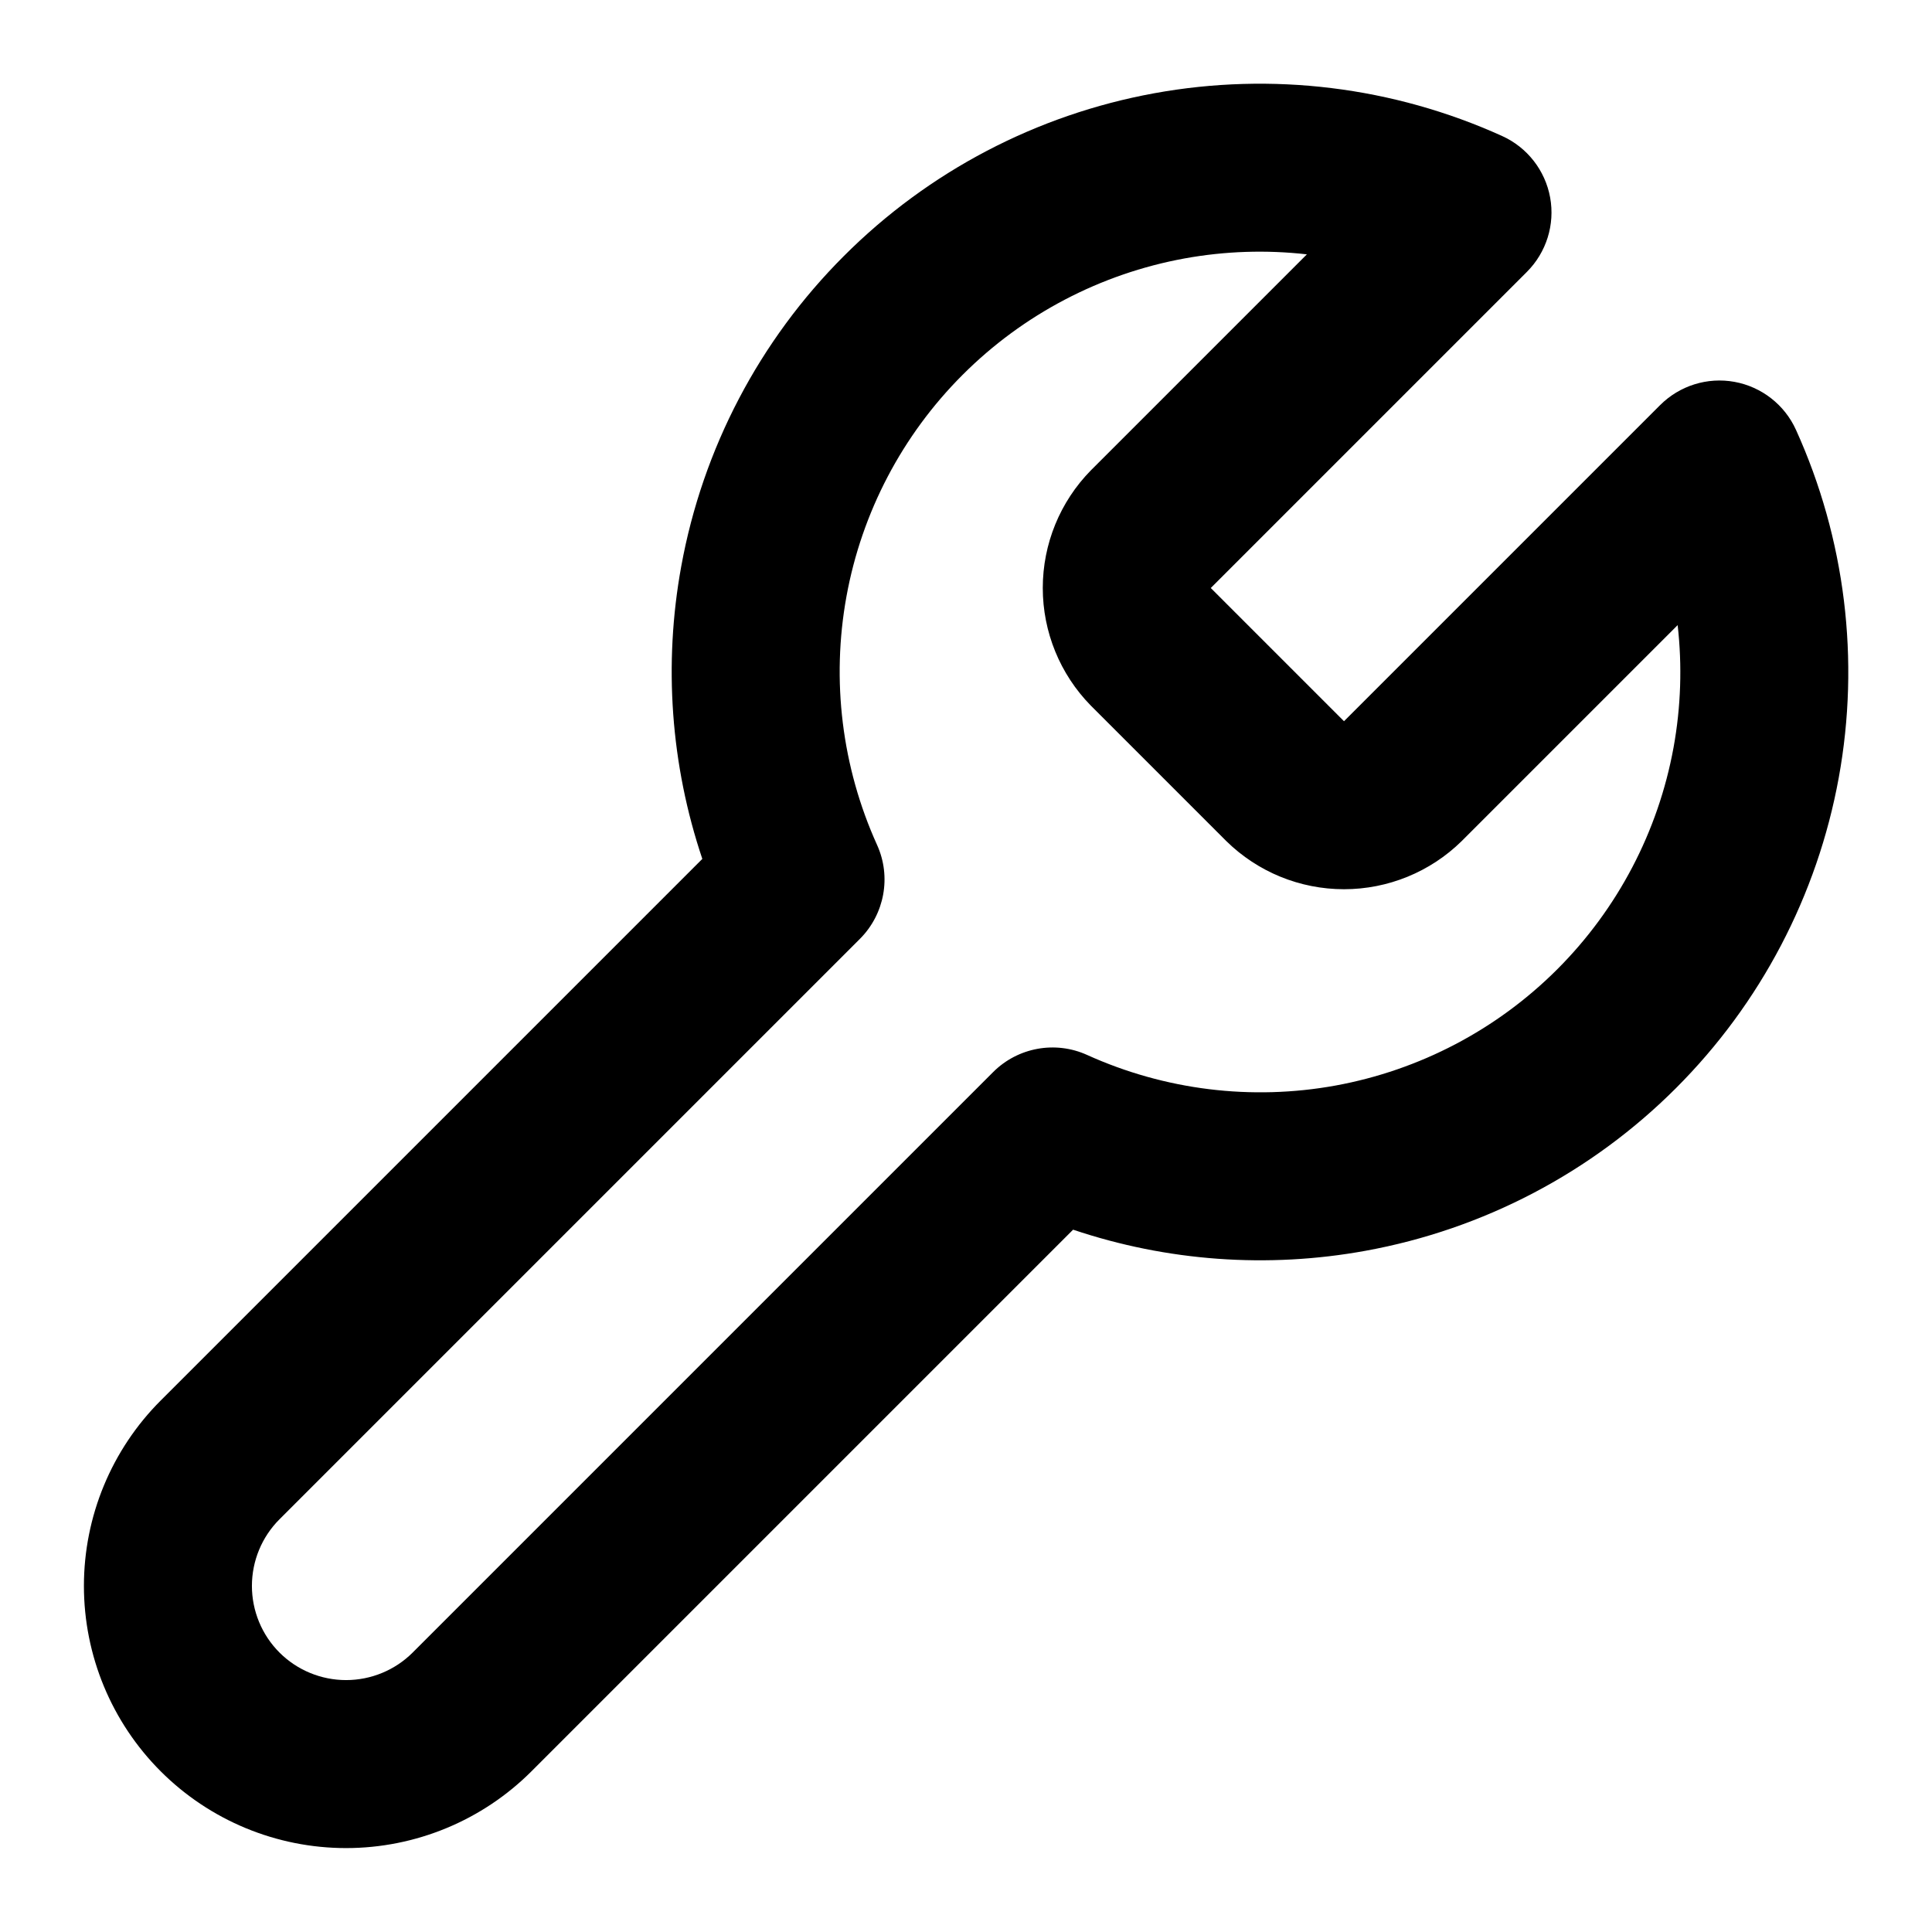 <svg width="23" height="23" viewBox="0 0 23 23" fill="currentColor" xmlns="http://www.w3.org/2000/svg">
<path fill-rule="evenodd" clip-rule="evenodd" d="M15.558 3.028C15.075 2.973 14.584 2.989 14.1 3.077C13.1 3.26 12.18 3.742 11.461 4.461C10.742 5.179 10.259 6.1 10.077 7.1C9.895 8.1 10.022 9.132 10.441 10.058C10.613 10.437 10.531 10.883 10.237 11.177L3.327 18.087C3.117 18.297 2.999 18.583 2.999 18.88C2.999 19.177 3.117 19.463 3.327 19.673C3.537 19.883 3.823 20.001 4.12 20.001C4.417 20.001 4.703 19.883 4.913 19.673L11.823 12.763C12.117 12.469 12.563 12.387 12.942 12.559C13.868 12.978 14.9 13.105 15.9 12.923C16.9 12.74 17.82 12.258 18.539 11.539C19.258 10.82 19.74 9.9 19.923 8.9C20.011 8.416 20.027 7.925 19.972 7.442L17.4 10.014C17.026 10.381 16.523 10.586 16 10.586C15.476 10.586 14.974 10.381 14.6 10.014L14.593 10.007L12.986 8.4C12.619 8.026 12.414 7.523 12.414 7C12.414 6.476 12.619 5.974 12.986 5.6L12.993 5.593L15.558 3.028ZM13.742 1.11C15.142 0.855 16.586 1.032 17.882 1.619C18.181 1.754 18.395 2.028 18.454 2.351C18.513 2.674 18.409 3.005 18.177 3.237L14.414 7L16 8.586L19.763 4.823C19.995 4.591 20.326 4.487 20.649 4.546C20.972 4.605 21.246 4.819 21.381 5.118C21.968 6.414 22.145 7.858 21.89 9.258C21.635 10.658 20.959 11.947 19.953 12.953C18.947 13.96 17.658 14.635 16.258 14.89C15.091 15.103 13.893 15.015 12.775 14.639L6.327 21.087C5.742 21.672 4.948 22.001 4.12 22.001C3.292 22.001 2.498 21.672 1.913 21.087C1.328 20.502 0.999 19.708 0.999 18.88C0.999 18.052 1.328 17.258 1.913 16.673L8.361 10.225C7.985 9.107 7.897 7.909 8.11 6.742C8.365 5.342 9.04 4.053 10.047 3.047C11.053 2.04 12.342 1.365 13.742 1.11Z" />
</svg>
